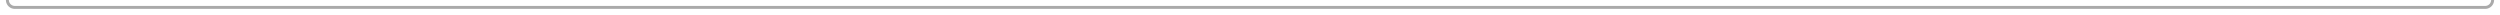 ﻿<?xml version="1.0" encoding="utf-8"?>
<svg version="1.1" xmlns:xlink="http://www.w3.org/1999/xlink" width="1689px" height="10px" preserveAspectRatio="xMinYMid meet" viewBox="1877 6251  1689 8" xmlns="http://www.w3.org/2000/svg">
  <path d="M 3561 6103  L 3561 6250  A 5 5 0 0 1 3556 6255 L 1887 6255  A 5 5 0 0 1 1882 6250 L 1882 6141  " stroke-width="2" stroke="#aaaaaa" fill="none" />
  <path d="M 1891.5 6143  L 1882 6129  L 1872.5 6143  L 1891.5 6143  Z " fill-rule="nonzero" fill="#aaaaaa" stroke="none" />
</svg>